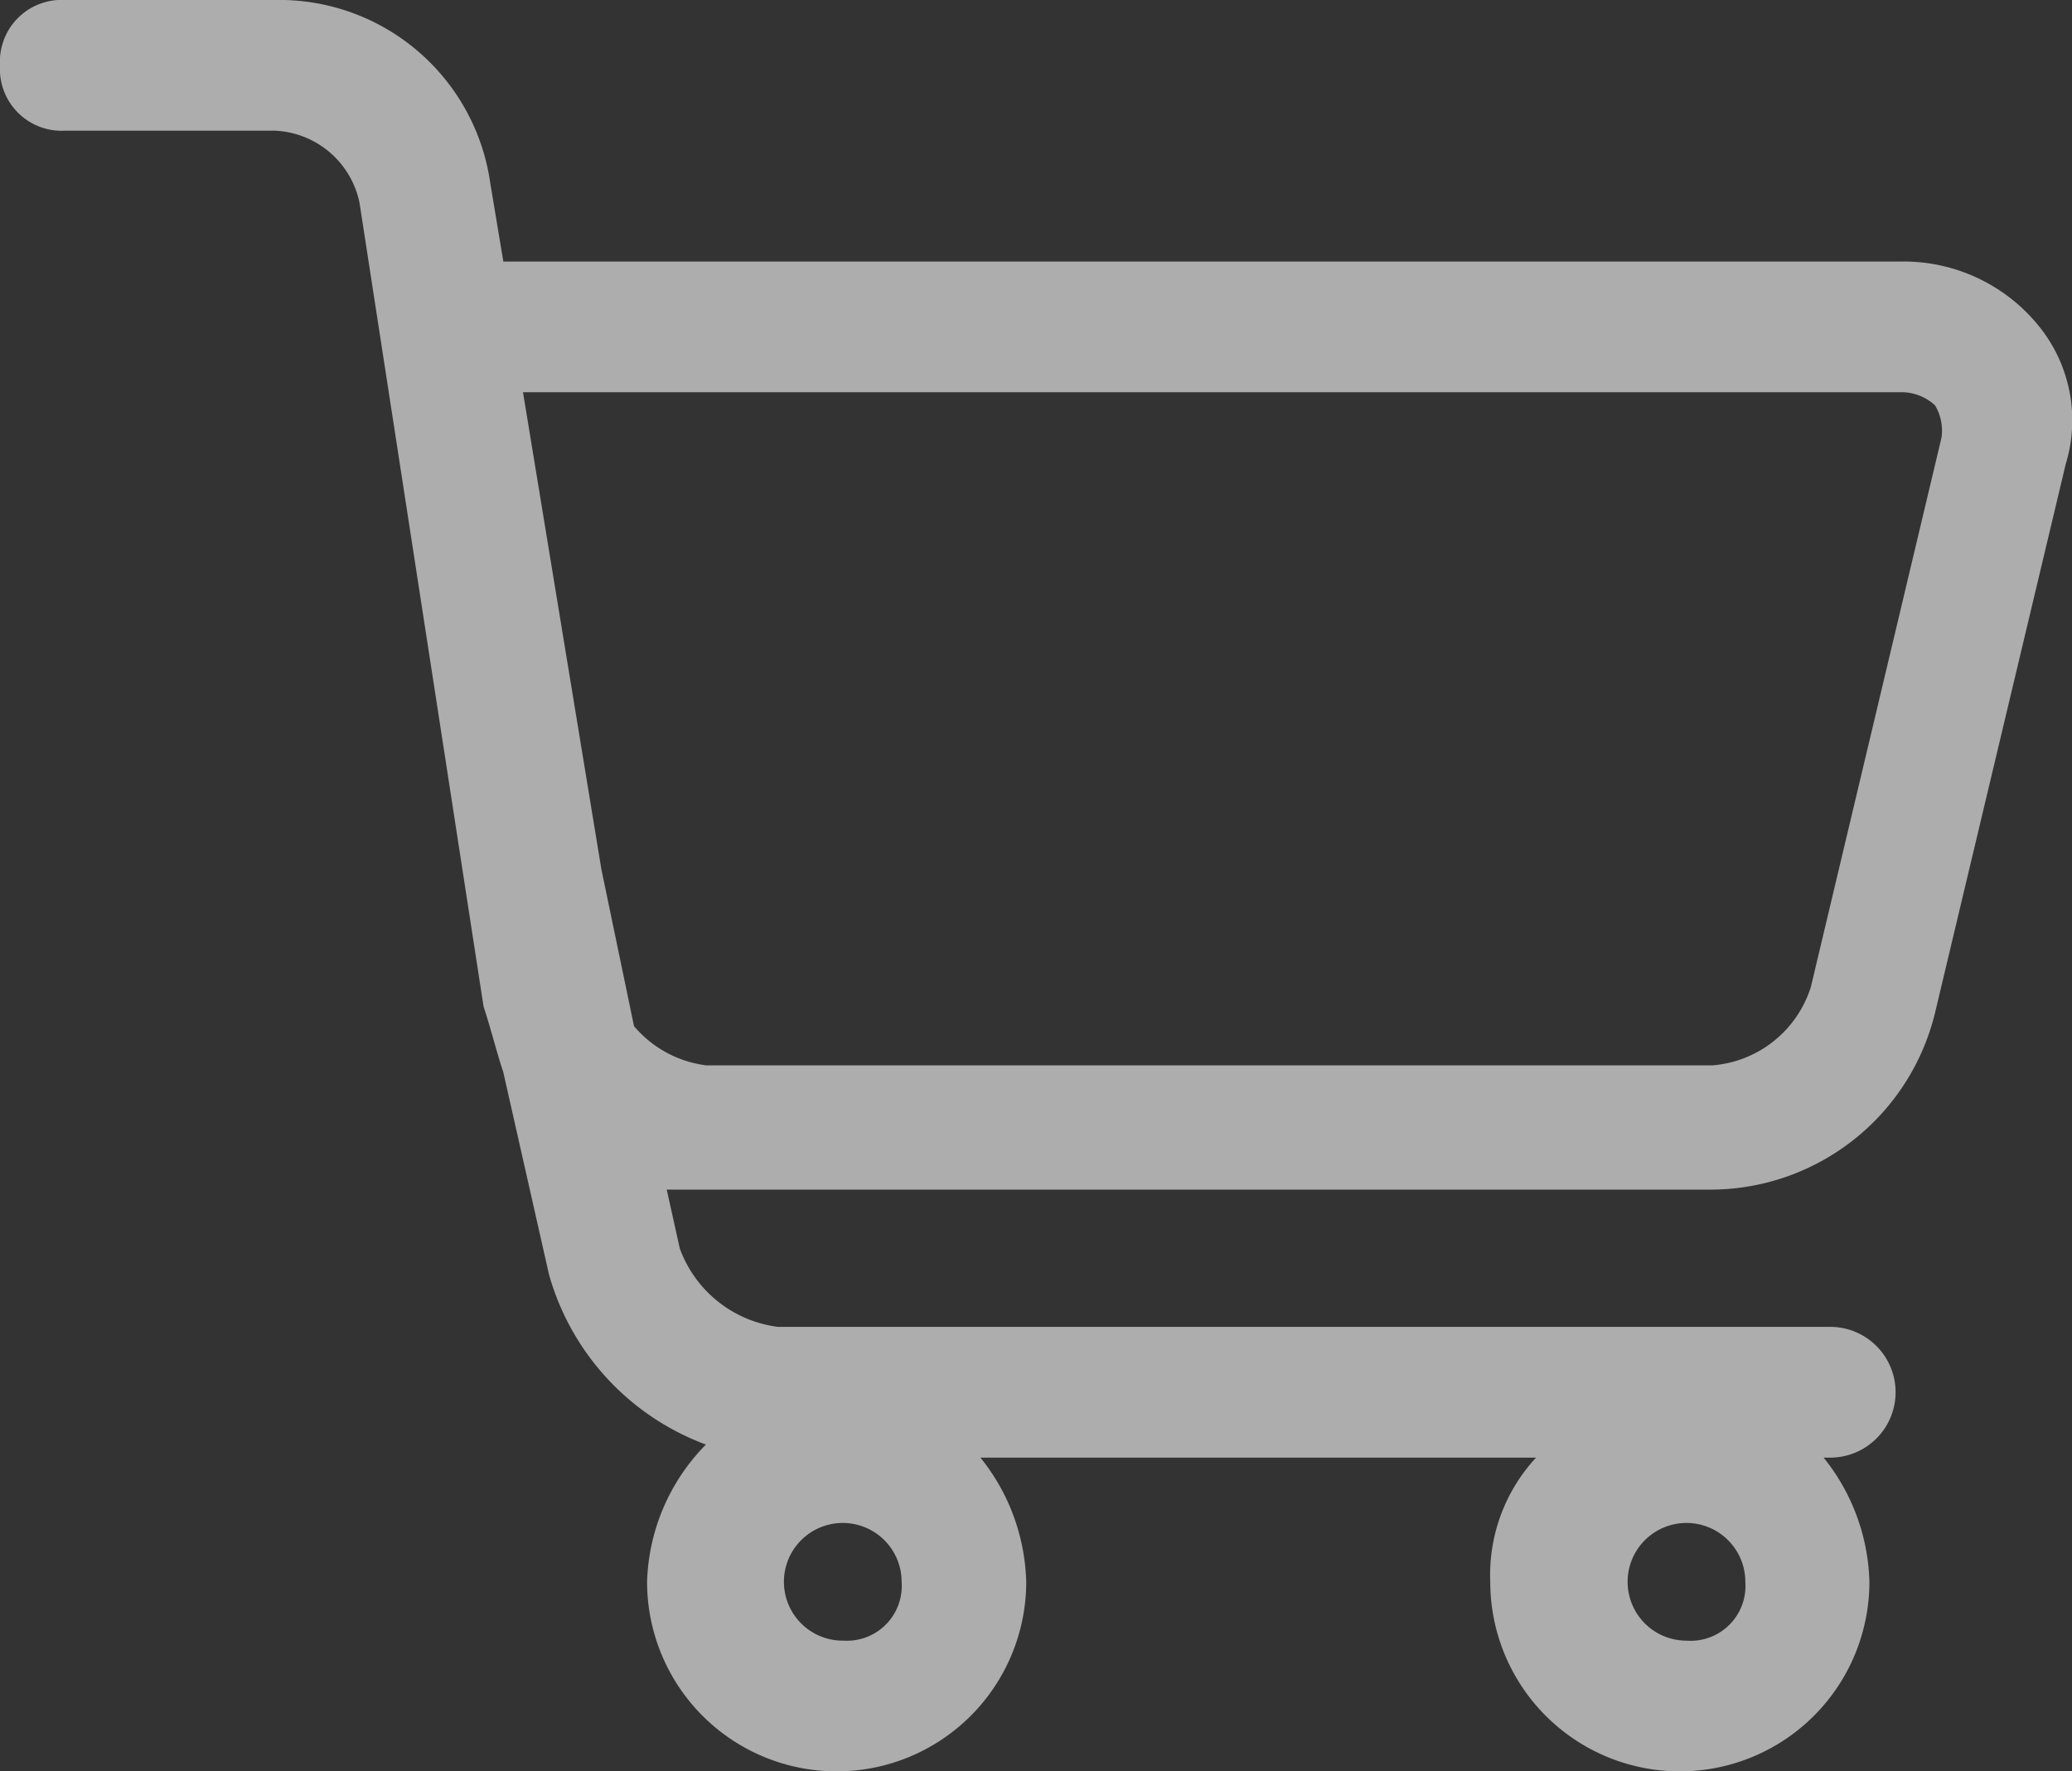<svg xmlns="http://www.w3.org/2000/svg" viewBox="27 1405 20.138 17.217">
  <rect x="27" y="1405" width="20.138" height="17.217" fill="#333333" stroke="none"/>
  <defs>
    <style>
      .cls-1 {
        fill: #fff;
        opacity: 0.6;
      }
    </style>
  </defs>
  <path id="Path_425" data-name="Path 425" class="cls-1" d="M19.822,3.177a1.689,1.689,0,0,0-1.334-.635H4.892l-.127-.762A2.071,2.071,0,0,0,2.668,0H.635A.6.6,0,0,0,0,.635a.6.6,0,0,0,.635.635H2.668a.879.879,0,0,1,.826.7L4.7,9.784c.064.191.127.445.191.635l.445,1.97a2.48,2.48,0,0,0,1.525,1.652,1.981,1.981,0,0,0-.572,1.334,1.842,1.842,0,1,0,3.685,0,2.006,2.006,0,0,0-.445-1.207h5.4a1.677,1.677,0,0,0-.445,1.207,1.842,1.842,0,0,0,3.685,0,2.006,2.006,0,0,0-.445-1.207h.064a.635.635,0,0,0,0-1.271H7.56a1.173,1.173,0,0,1-.953-.762l-.127-.572H16.646a2.249,2.249,0,0,0,2.16-1.715l1.271-5.337A1.454,1.454,0,0,0,19.822,3.177Zm-3.431,12.77a.572.572,0,1,1,.572-.572A.533.533,0,0,1,16.391,15.947Zm-8.2,0a.572.572,0,1,1,.572-.572A.533.533,0,0,1,8.2,15.947ZM18.869,4.257,17.6,9.593a1.094,1.094,0,0,1-.953.762H6.862a1.1,1.1,0,0,1-.7-.381L5.845,8.45,5.083,3.812H18.488a.485.485,0,0,1,.318.127A.476.476,0,0,1,18.869,4.257Z" transform="translate(27 1405)"/>
</svg>
